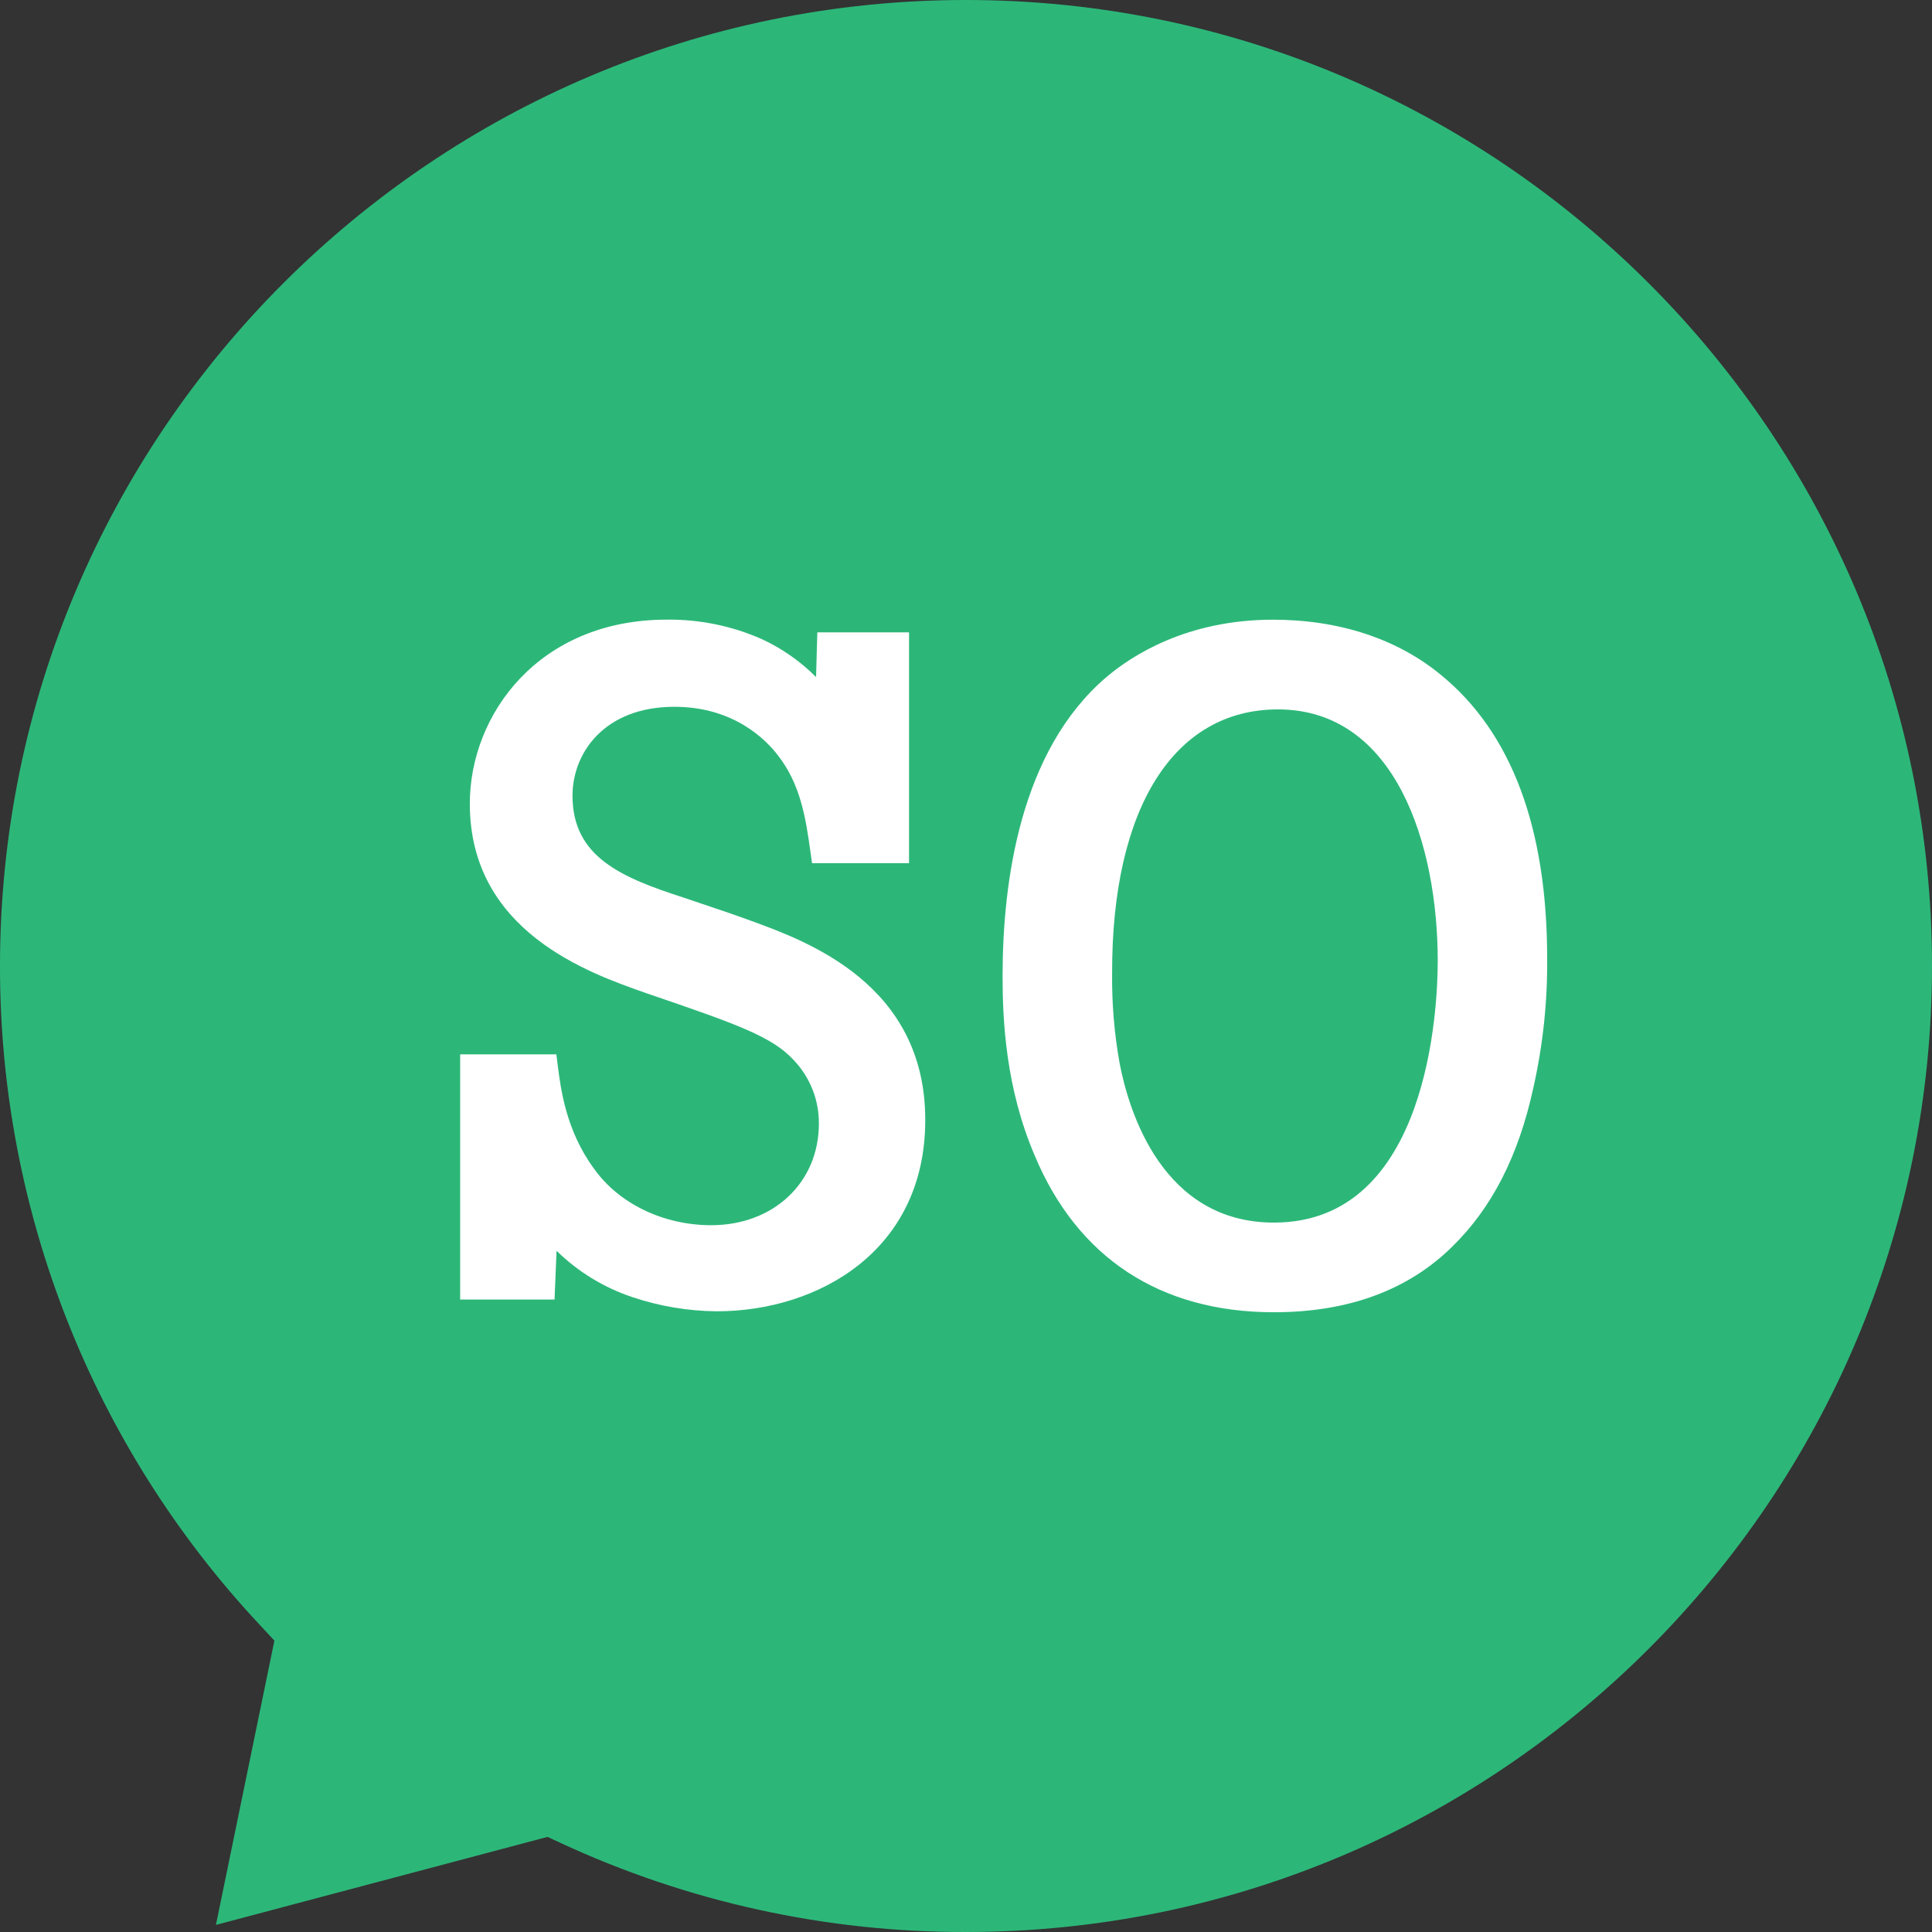 <?xml version="1.0" encoding="utf-8"?>
<!-- Generator: Adobe Illustrator 23.0.6, SVG Export Plug-In . SVG Version: 6.00 Build 0)  -->
<svg version="1.1" id="Layer_1" xmlns="http://www.w3.org/2000/svg" xmlns:xlink="http://www.w3.org/1999/xlink" x="0px" y="0px"
	 viewBox="0 0 384 384" style="enable-background:new 0 0 384 384;" xml:space="preserve">
<rect x="0" y="0" width="384" height="384" fill="#333333" stroke="none"/>
<style type="text/css">
	.st0{fill:#2CB779;}
	.st1{fill:#FFFFFF;}
</style>
<title>so_logo_green_1</title>
<g>
	<path class="st0" d="M192,0C86.13,0,0,86.13,0,192c-0.06,48.65,18.42,95.49,51.67,131l2.87,3.08l-11.62,56.51l65.9-17.49l2.67,1.23
		c25.22,11.7,52.7,17.73,80.51,17.67c105.87,0,192-86.13,192-192S297.87,0,192,0z"/>
	<path class="st1" d="M149.23,183c-3.3-1.21-6.61-2.32-9.8-3.39l-3.37-1.14c-12.62-4.07-22.27-8.15-22.27-20.32
		c0-8.51,6.34-17.67,20.26-17.67c11.87,0,18.25,6.65,20.48,9.54c4.66,5.87,5.65,12.91,6.53,19.12l0.34,2.42h19.28v-45.87h-18.23
		l-0.25,8.88c-3.14-3.15-6.81-5.71-10.85-7.57c-5.93-2.61-12.36-3.92-18.84-3.84c-25.42,0-39.13,18.85-39.13,36.58
		c0,25.37,23.58,33.63,34.91,37.6l0.24,0.09c18.4,6.27,25,8.67,29.28,13.33c3.21,3.39,4.99,7.9,4.95,12.57
		c0,11.7-9,20.19-21.41,20.19c-9.48,0-18.39-4.29-23.3-11.26c-5.53-7.5-6.59-15.79-7.16-20.25l-0.31-2.45H91.46v48.73h18.76
		l0.4-9.69c4.24,4.16,9.37,7.3,15,9.19c5.43,1.83,11.11,2.79,16.84,2.84c20,0,41.44-11.9,41.44-38
		C183.94,195.66,160.5,187.1,149.23,183z"/>
	<path class="st1" d="M286.51,134.24c-8.71-7.24-20.3-11.07-33.5-11.07c-17.15,0-28.13,7.17-33.15,11.45l0,0
		c-17,14.53-20.59,40.34-20.59,59.44c0,8.88,0.66,22.24,6.37,35.57c8.51,20.4,25,31.19,47.56,31.19c14.74,0,26.65-4.38,35.4-13
		c7.93-7.73,13.21-18.07,16.15-31.55c1.91-8.46,2.84-17.12,2.76-25.79C307.51,164.6,300.44,145.67,286.51,134.24z M285.76,191
		c0,8.68-1.57,52-32.55,52c-22.19,0-28.85-22.15-30.68-31.67c-1.06-5.94-1.56-11.97-1.49-18C221,160.57,233.34,141,254,141
		C277.43,141,285.76,167.94,285.76,191z"/>
</g>
</svg>
